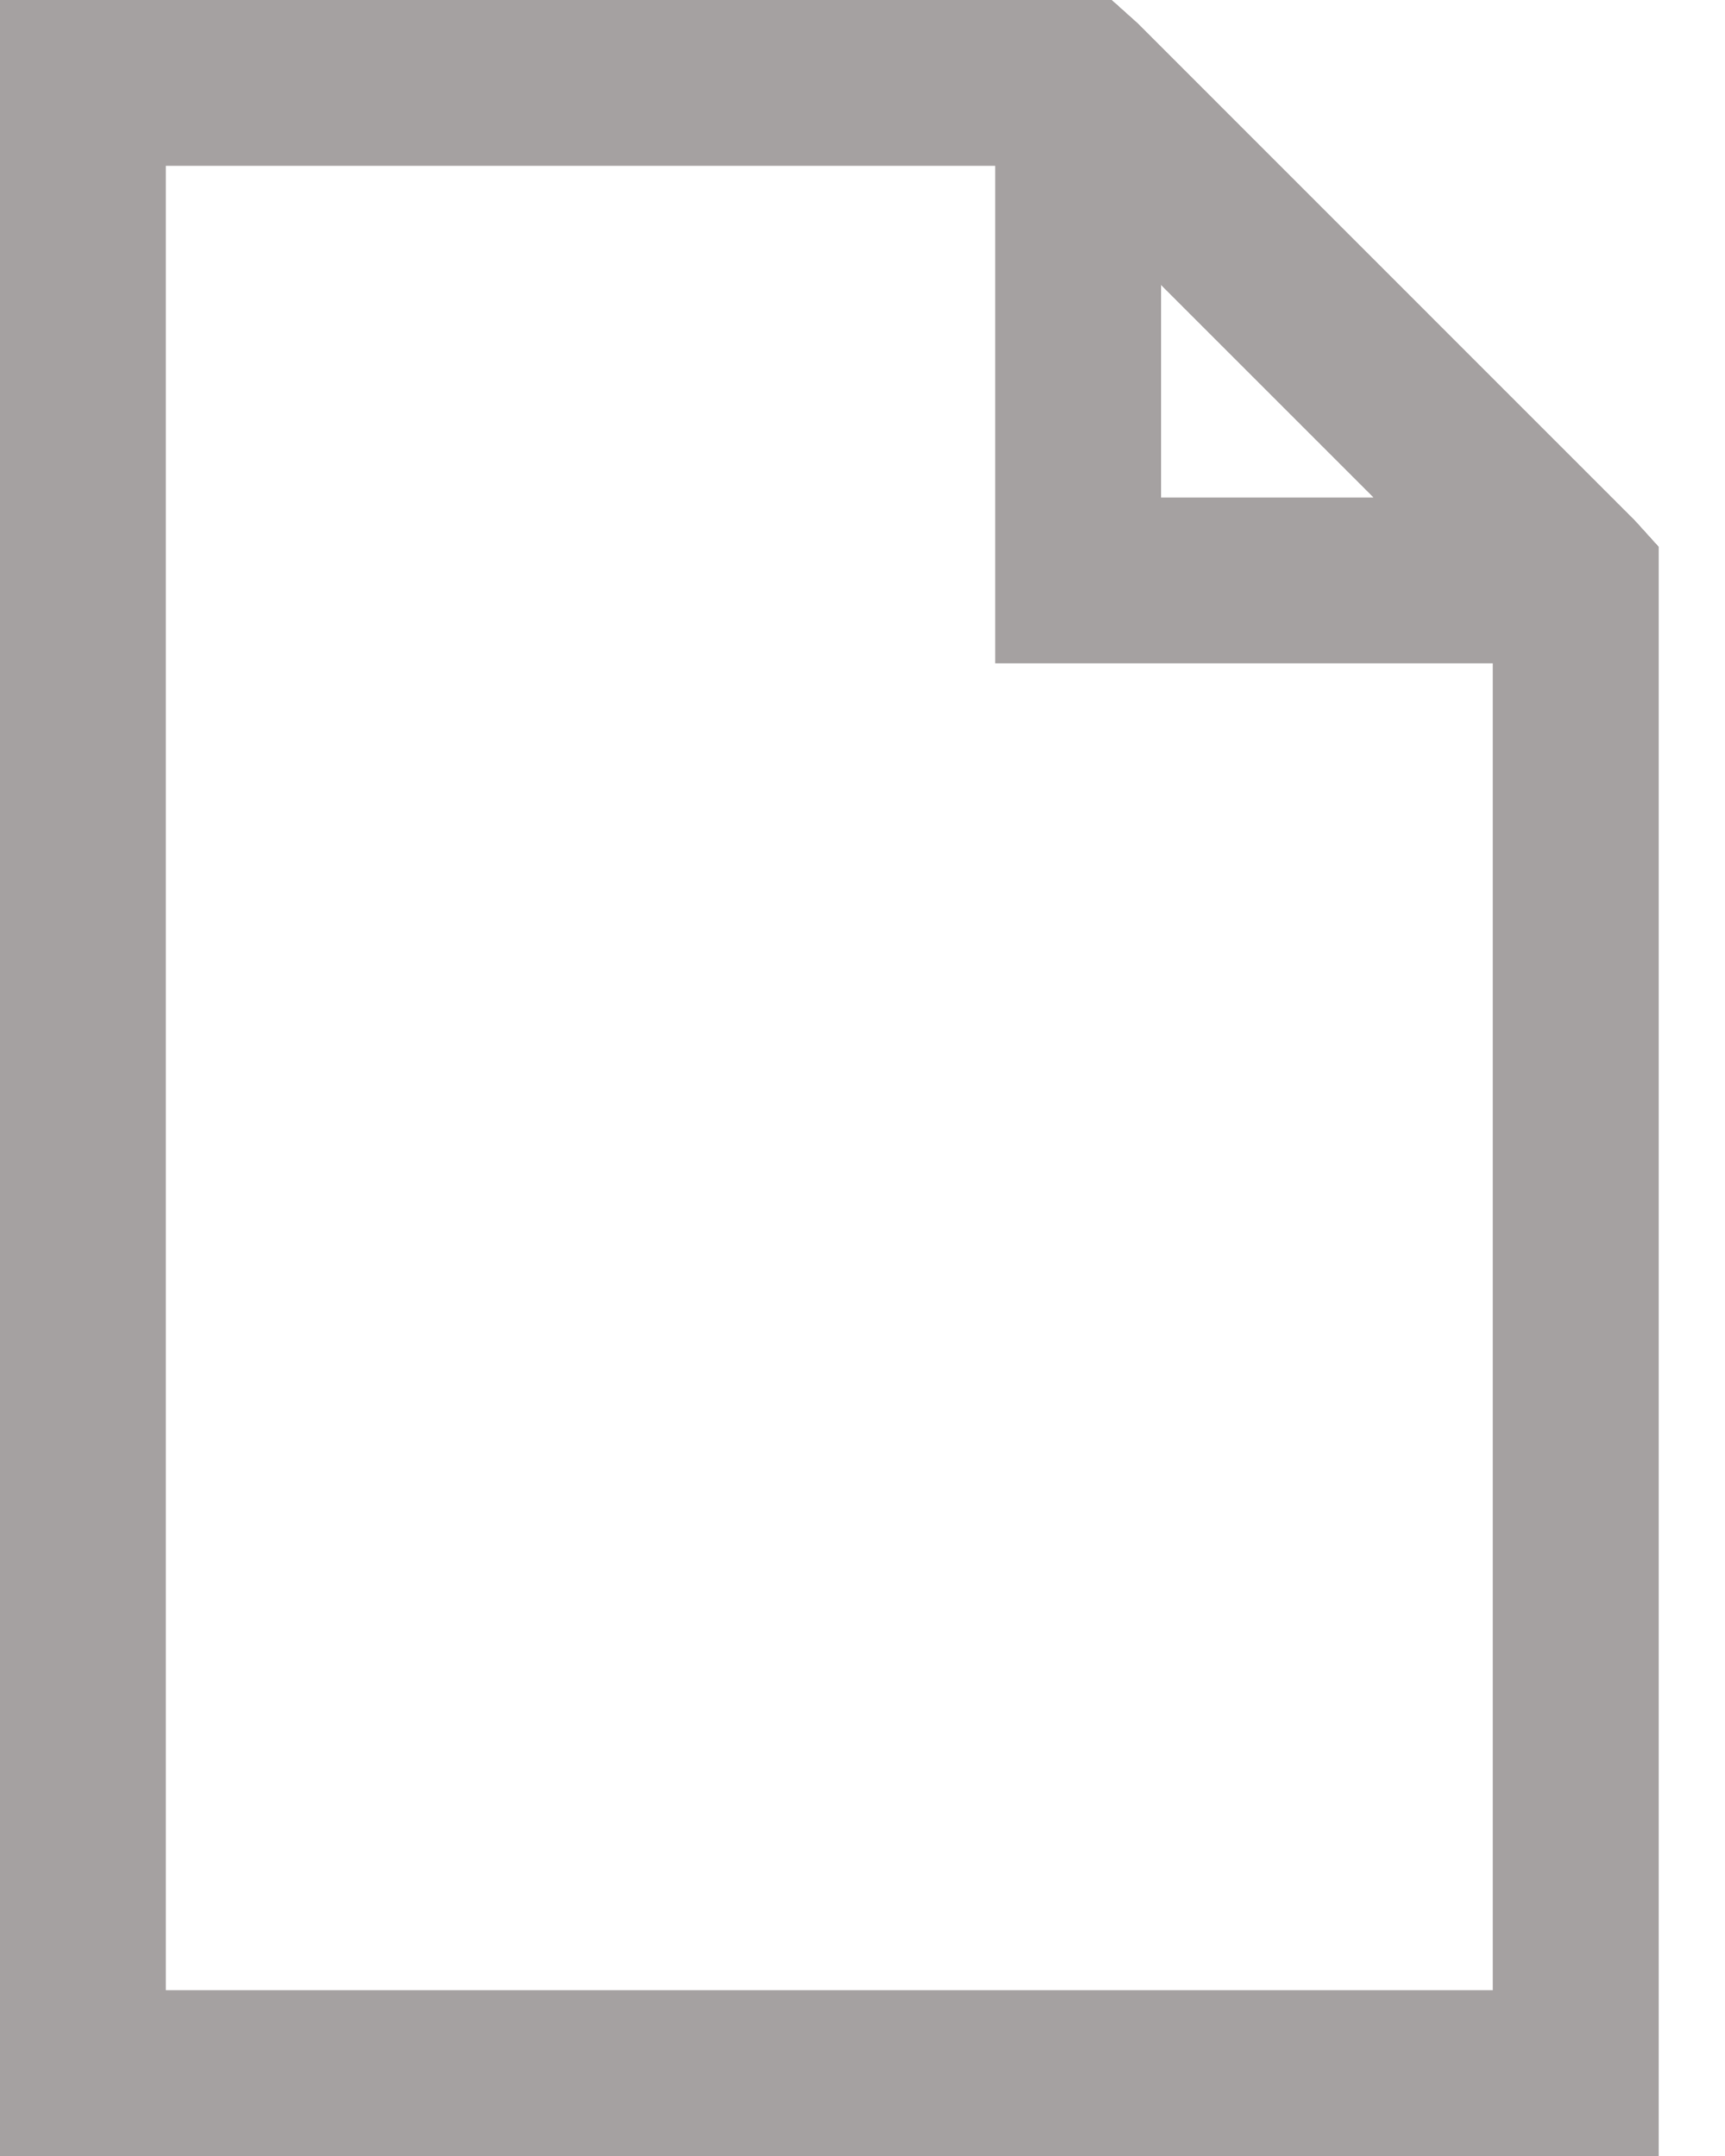 <svg width="16" height="20" viewBox="0 0 16 20" fill="none" xmlns="http://www.w3.org/2000/svg">
<path d="M0 0V20H15.385V5.072L15.168 4.832L10.553 0.216L10.312 0H0ZM1.538 1.538H9.231V6.154H13.846V18.462H1.538V1.538ZM10.769 2.644L12.74 4.615H10.769V2.644Z" fill="#A5A1A1"/>
</svg>
